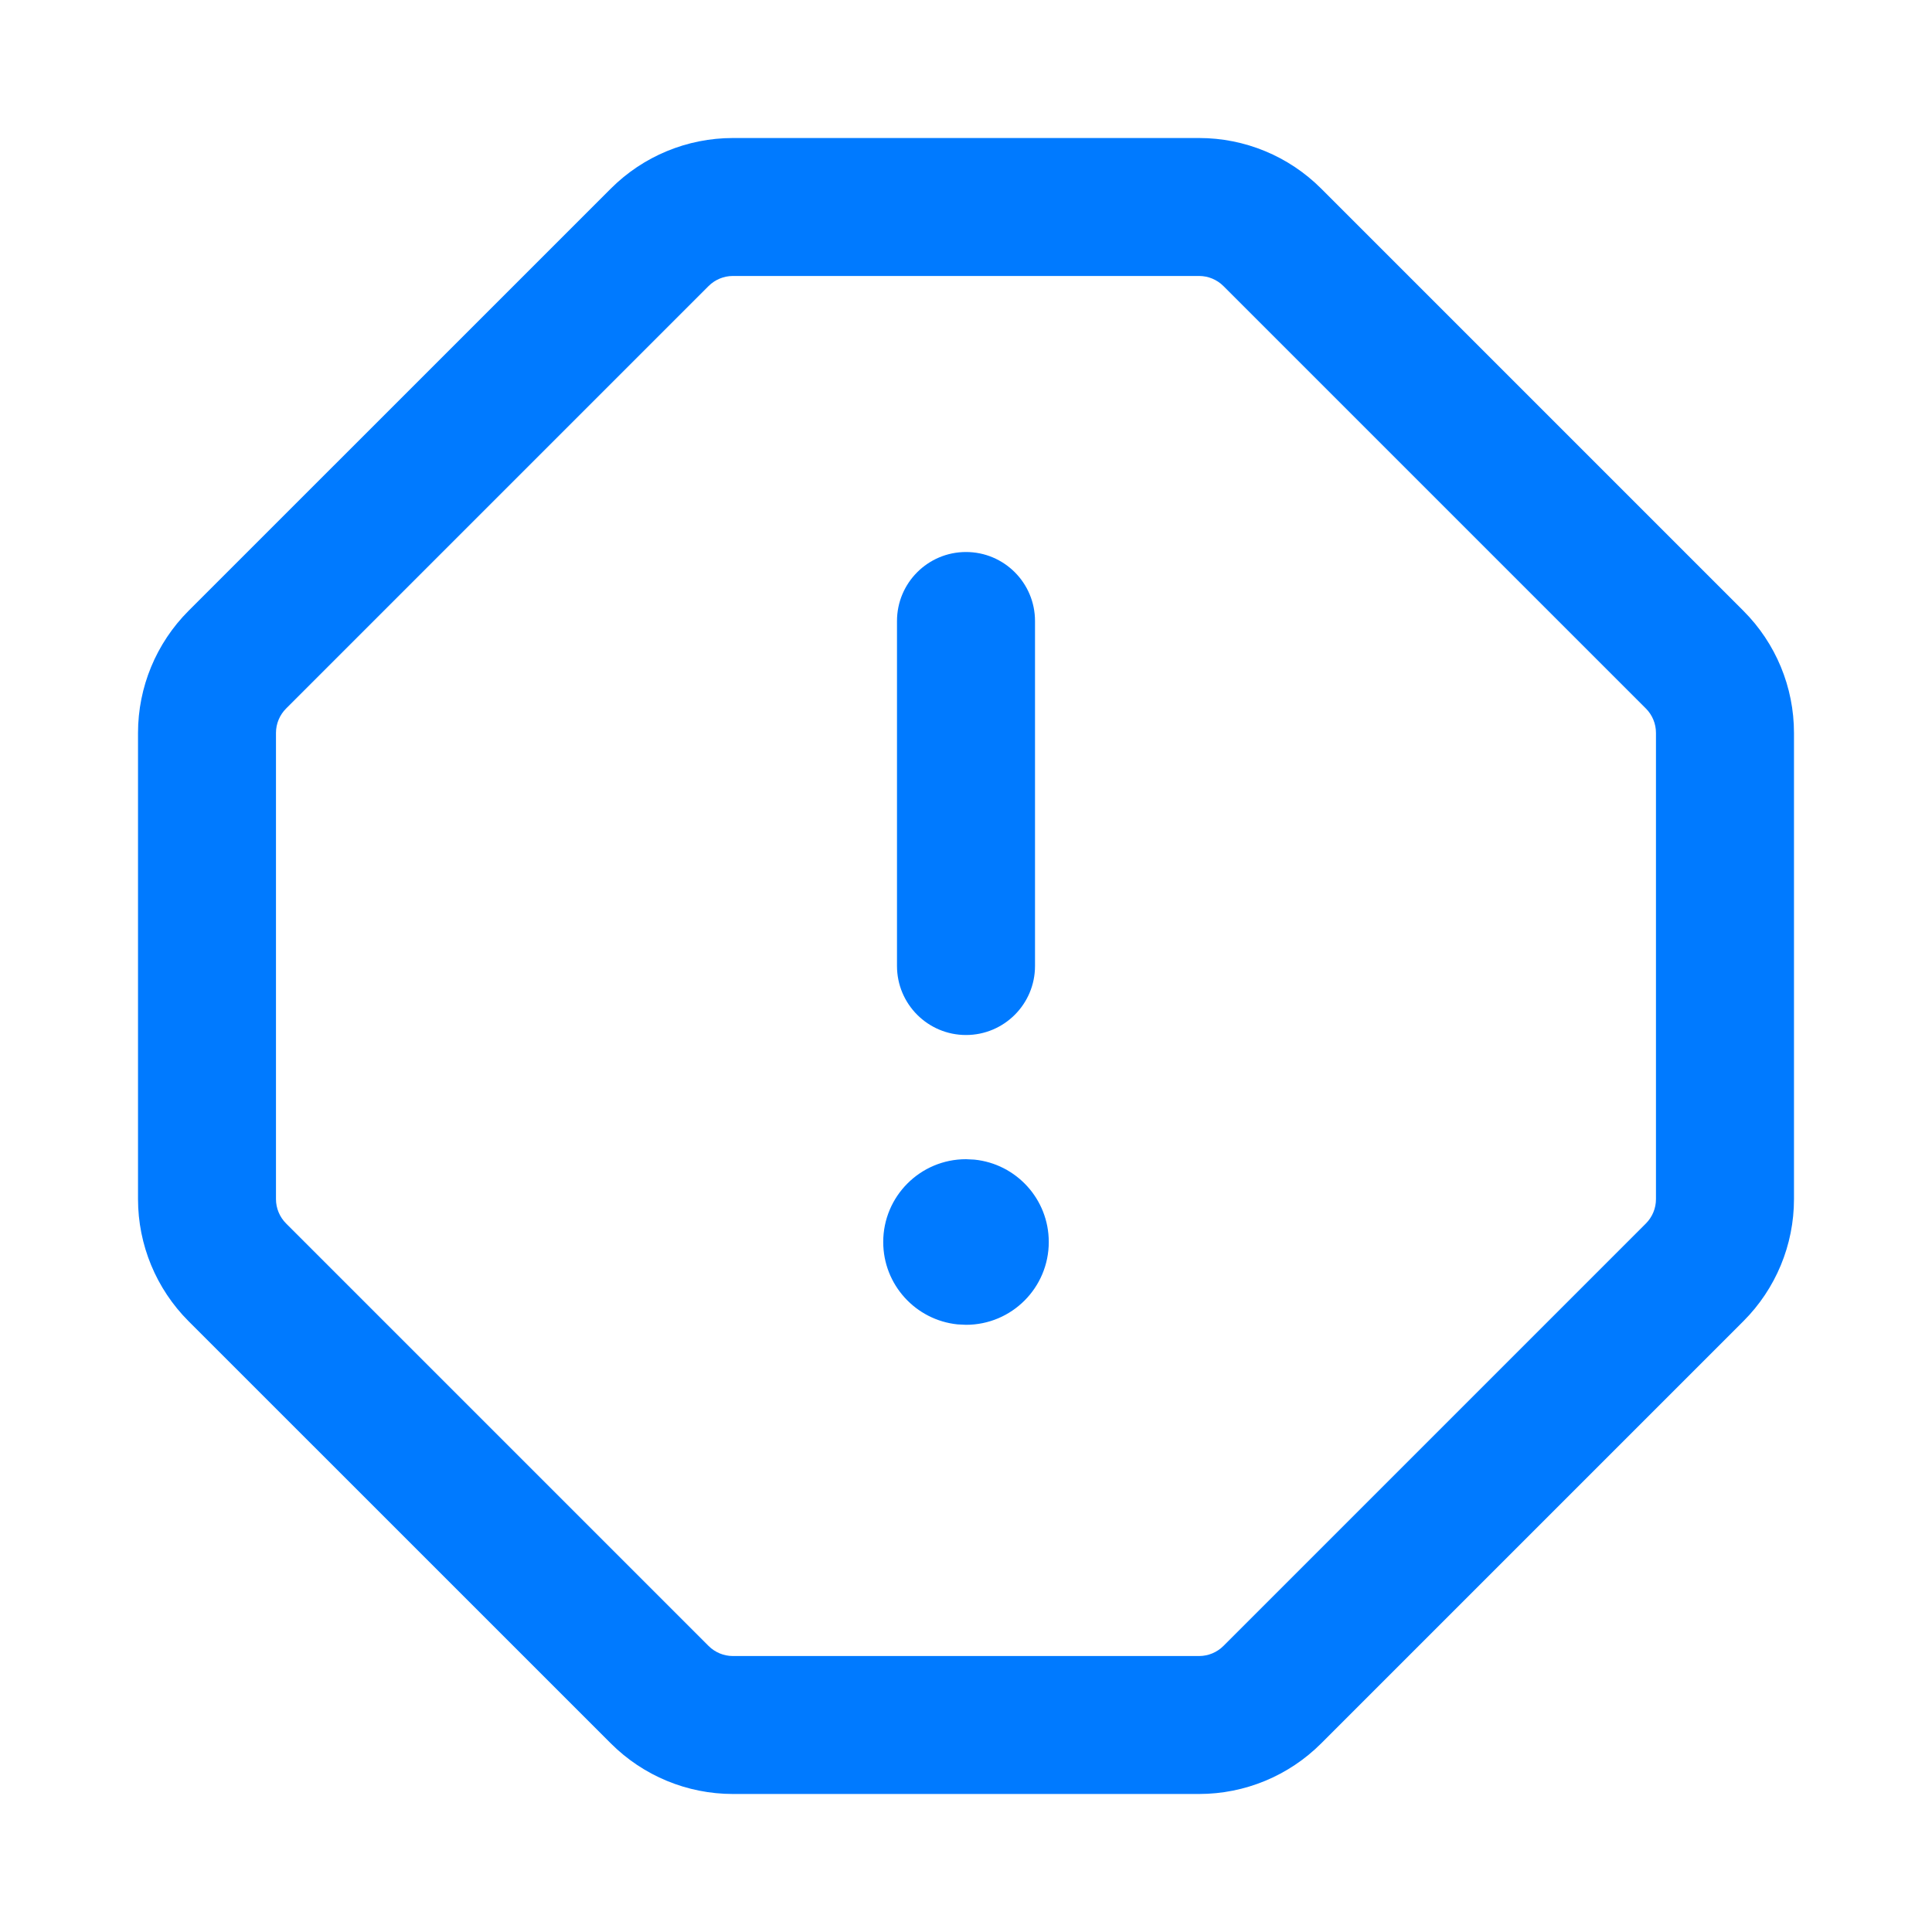 <svg width="32" height="32" viewBox="0 0 32 32" fill="none" xmlns="http://www.w3.org/2000/svg">
    <path d="M19.861 2.286C20.619 2.286 21.346 2.587 21.882 3.123L28.877 10.118C29.413 10.654 29.714 11.381 29.714 12.139V19.861C29.714 20.619 29.413 21.346 28.877 21.882L21.882 28.877C21.346 29.413 20.619 29.714 19.861 29.714H12.139C11.381 29.714 10.654 29.413 10.118 28.877L3.122 21.882C2.587 21.346 2.286 20.619 2.286 19.861V12.139C2.286 11.381 2.587 10.654 3.122 10.118L10.118 3.123C10.654 2.587 11.381 2.286 12.139 2.286H19.861ZM19.861 4.571H12.139C11.987 4.571 11.842 4.632 11.735 4.739L4.739 11.735C4.632 11.842 4.571 11.987 4.571 12.139V19.861C4.571 20.013 4.632 20.158 4.739 20.265L11.735 27.261C11.842 27.368 11.987 27.429 12.139 27.429H19.861C20.013 27.429 20.158 27.368 20.265 27.261L27.261 20.265C27.368 20.158 27.428 20.013 27.428 19.861V12.139C27.428 11.987 27.368 11.842 27.261 11.735L20.265 4.739C20.158 4.632 20.013 4.571 19.861 4.571ZM16 19.2L16.14 19.207C16.832 19.277 17.371 19.861 17.371 20.571C17.371 21.329 16.757 21.943 16 21.943L15.86 21.936C15.168 21.865 14.629 21.281 14.629 20.571C14.629 19.814 15.243 19.2 16 19.2ZM16 9.143C16.631 9.143 17.143 9.655 17.143 10.286V16C17.143 16.631 16.631 17.143 16 17.143C15.369 17.143 14.857 16.631 14.857 16V10.286C14.857 9.655 15.369 9.143 16 9.143Z" fill="#007AFF"/>
</svg>
